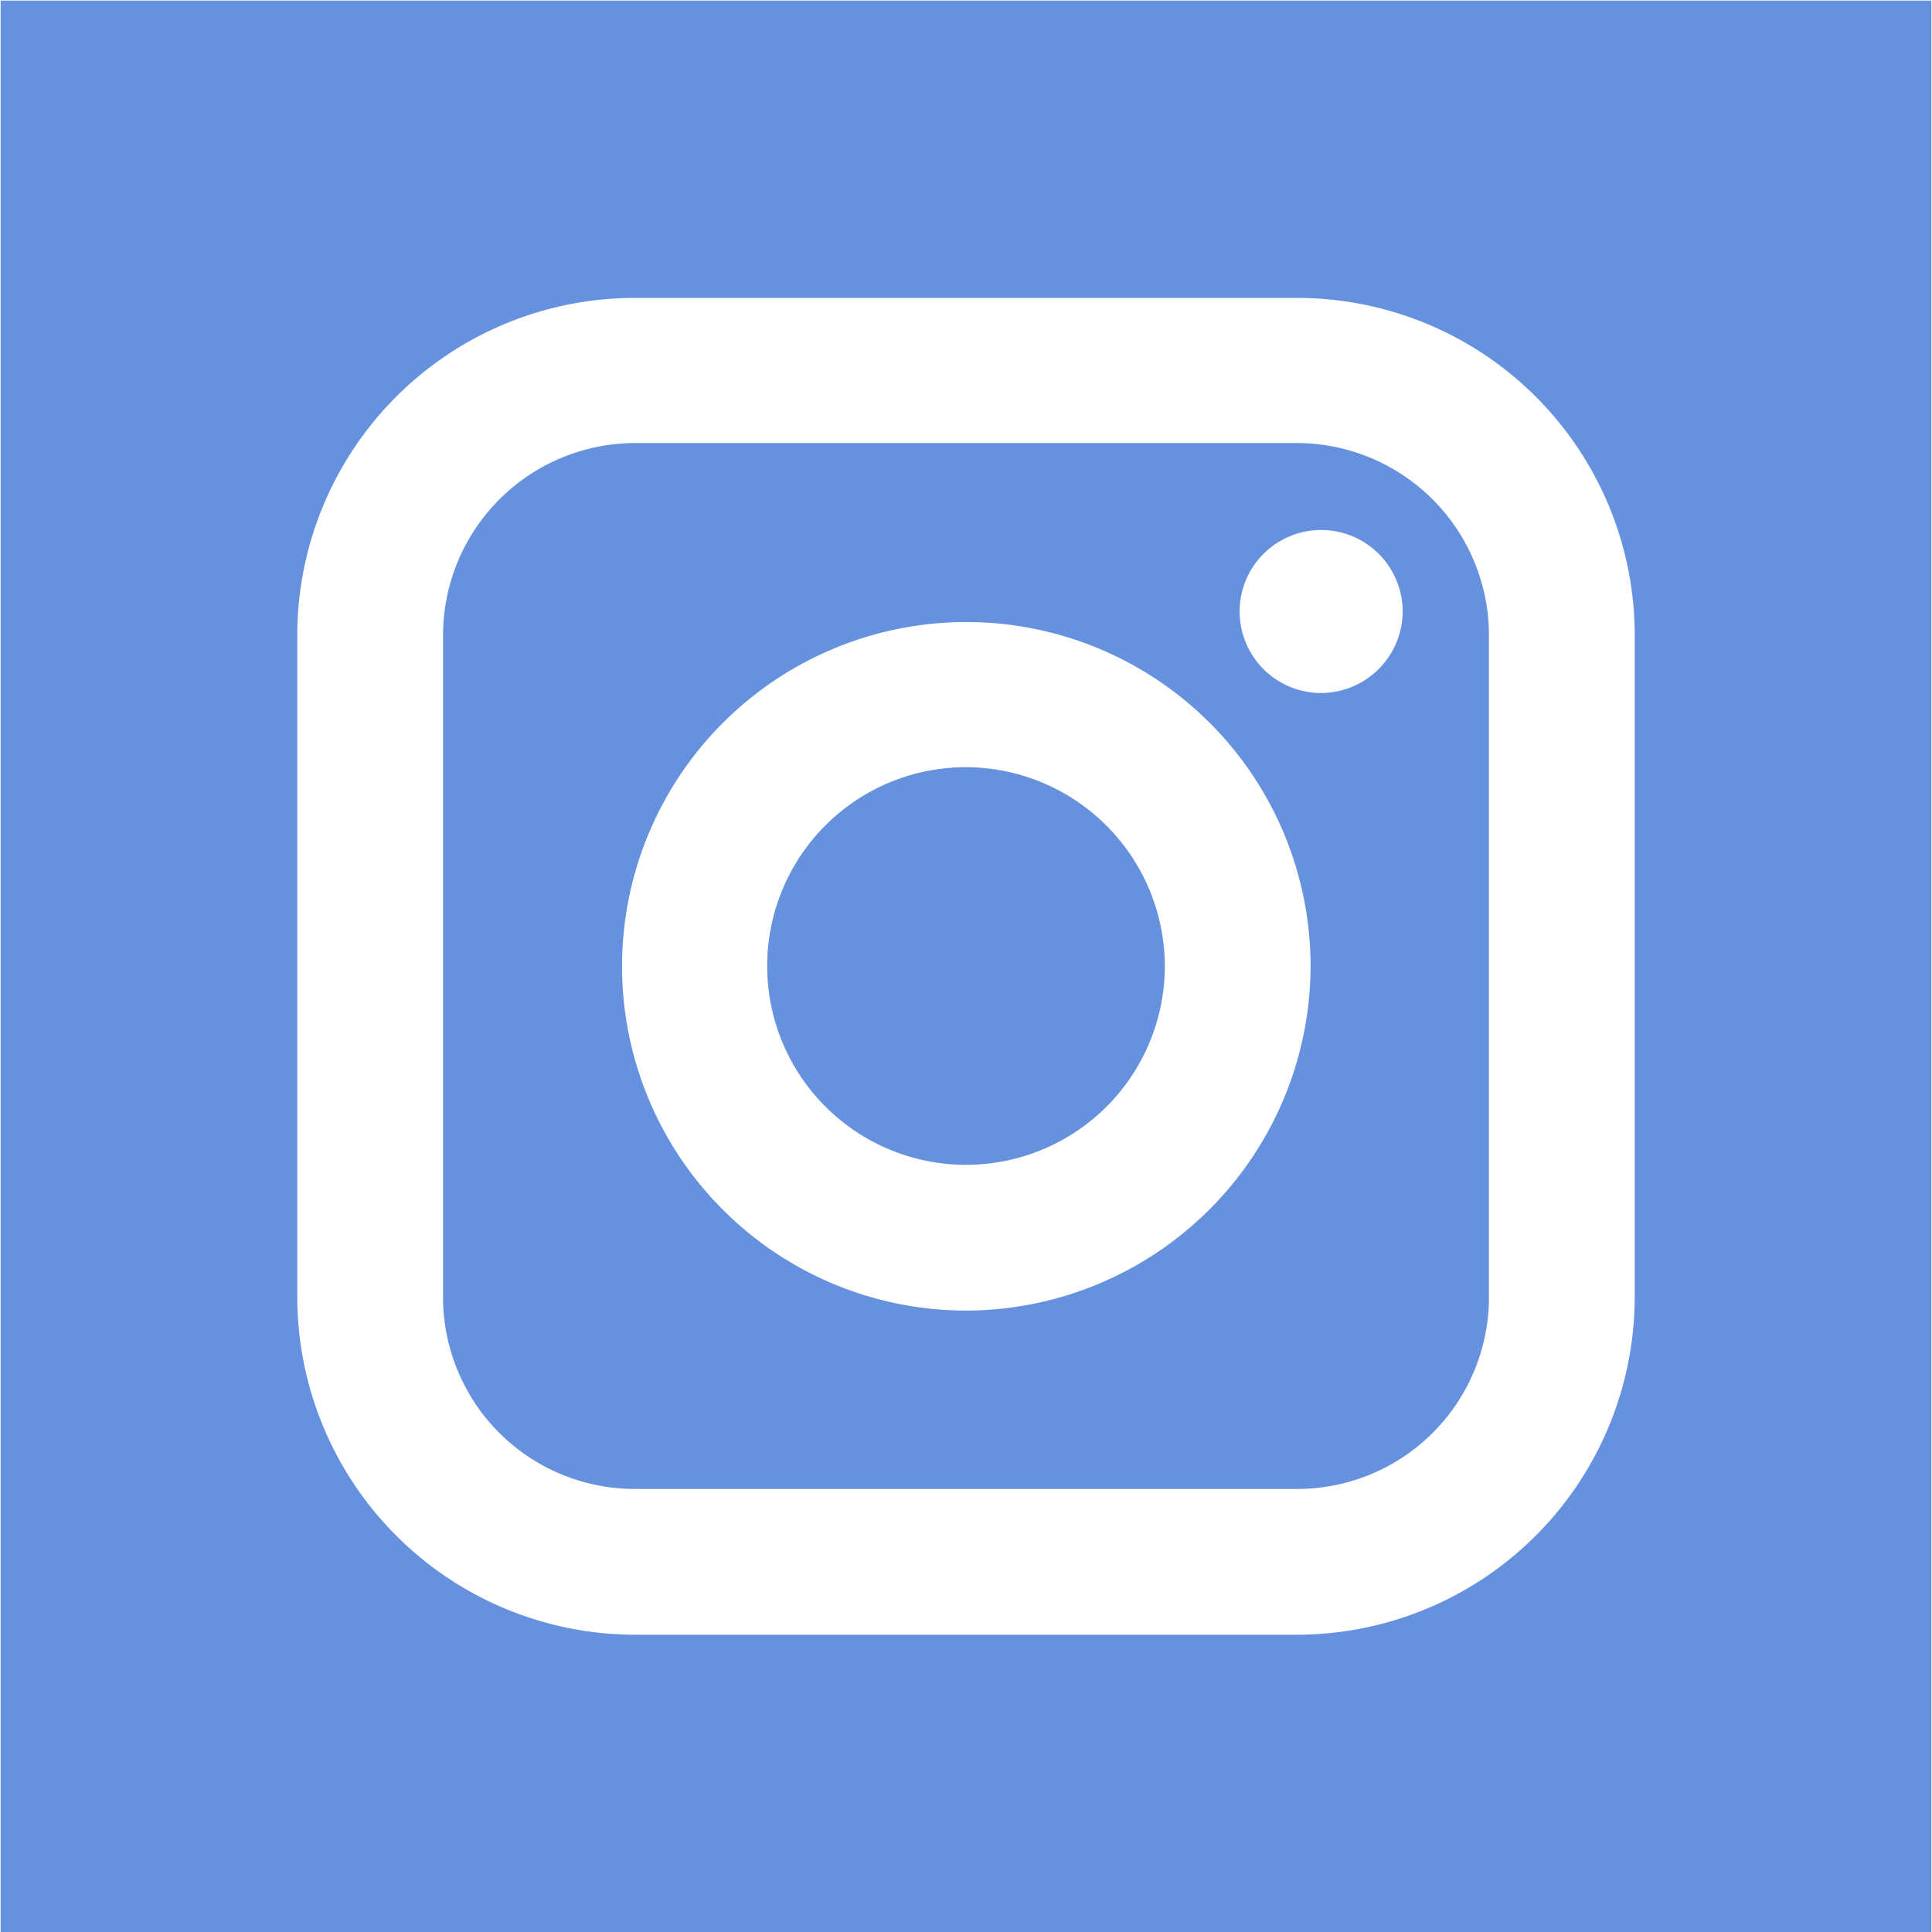 <svg xmlns="http://www.w3.org/2000/svg" width="30.22" height="30.22" viewBox="0 0 30.22 30.22">
<defs>
    <style>
      .cls-1 {
        fill: #6691df;
        fill-rule: evenodd;
      }
    </style>
  </defs>
  <path class="cls-1" d="M1370.07,6270.68h-10.36a3.009,3.009,0,0,0-3,3v10.36a3,3,0,0,0,3,3h10.36a3,3,0,0,0,3-3v-10.36A3.009,3.009,0,0,0,1370.07,6270.68Zm-5.18,13.57a5.385,5.385,0,1,1,5.39-5.39A5.4,5.4,0,0,1,1364.89,6284.25Zm5.56-9.66a1.275,1.275,0,1,1,1.27-1.27A1.28,1.28,0,0,1,1370.45,6274.59Zm-5.56,1.16a3.11,3.11,0,1,0,3.11,3.11A3.12,3.12,0,0,0,1364.89,6275.75Zm-15.1-11.99v30.21h30.2v-30.21h-30.2Zm25.56,20.28a5.288,5.288,0,0,1-5.28,5.28h-10.36a5.288,5.288,0,0,1-5.28-5.28v-10.36a5.279,5.279,0,0,1,5.28-5.27h10.36a5.279,5.279,0,0,1,5.28,5.27v10.36Z" transform="translate(-1349.78 -6263.75)"/>
</svg>
